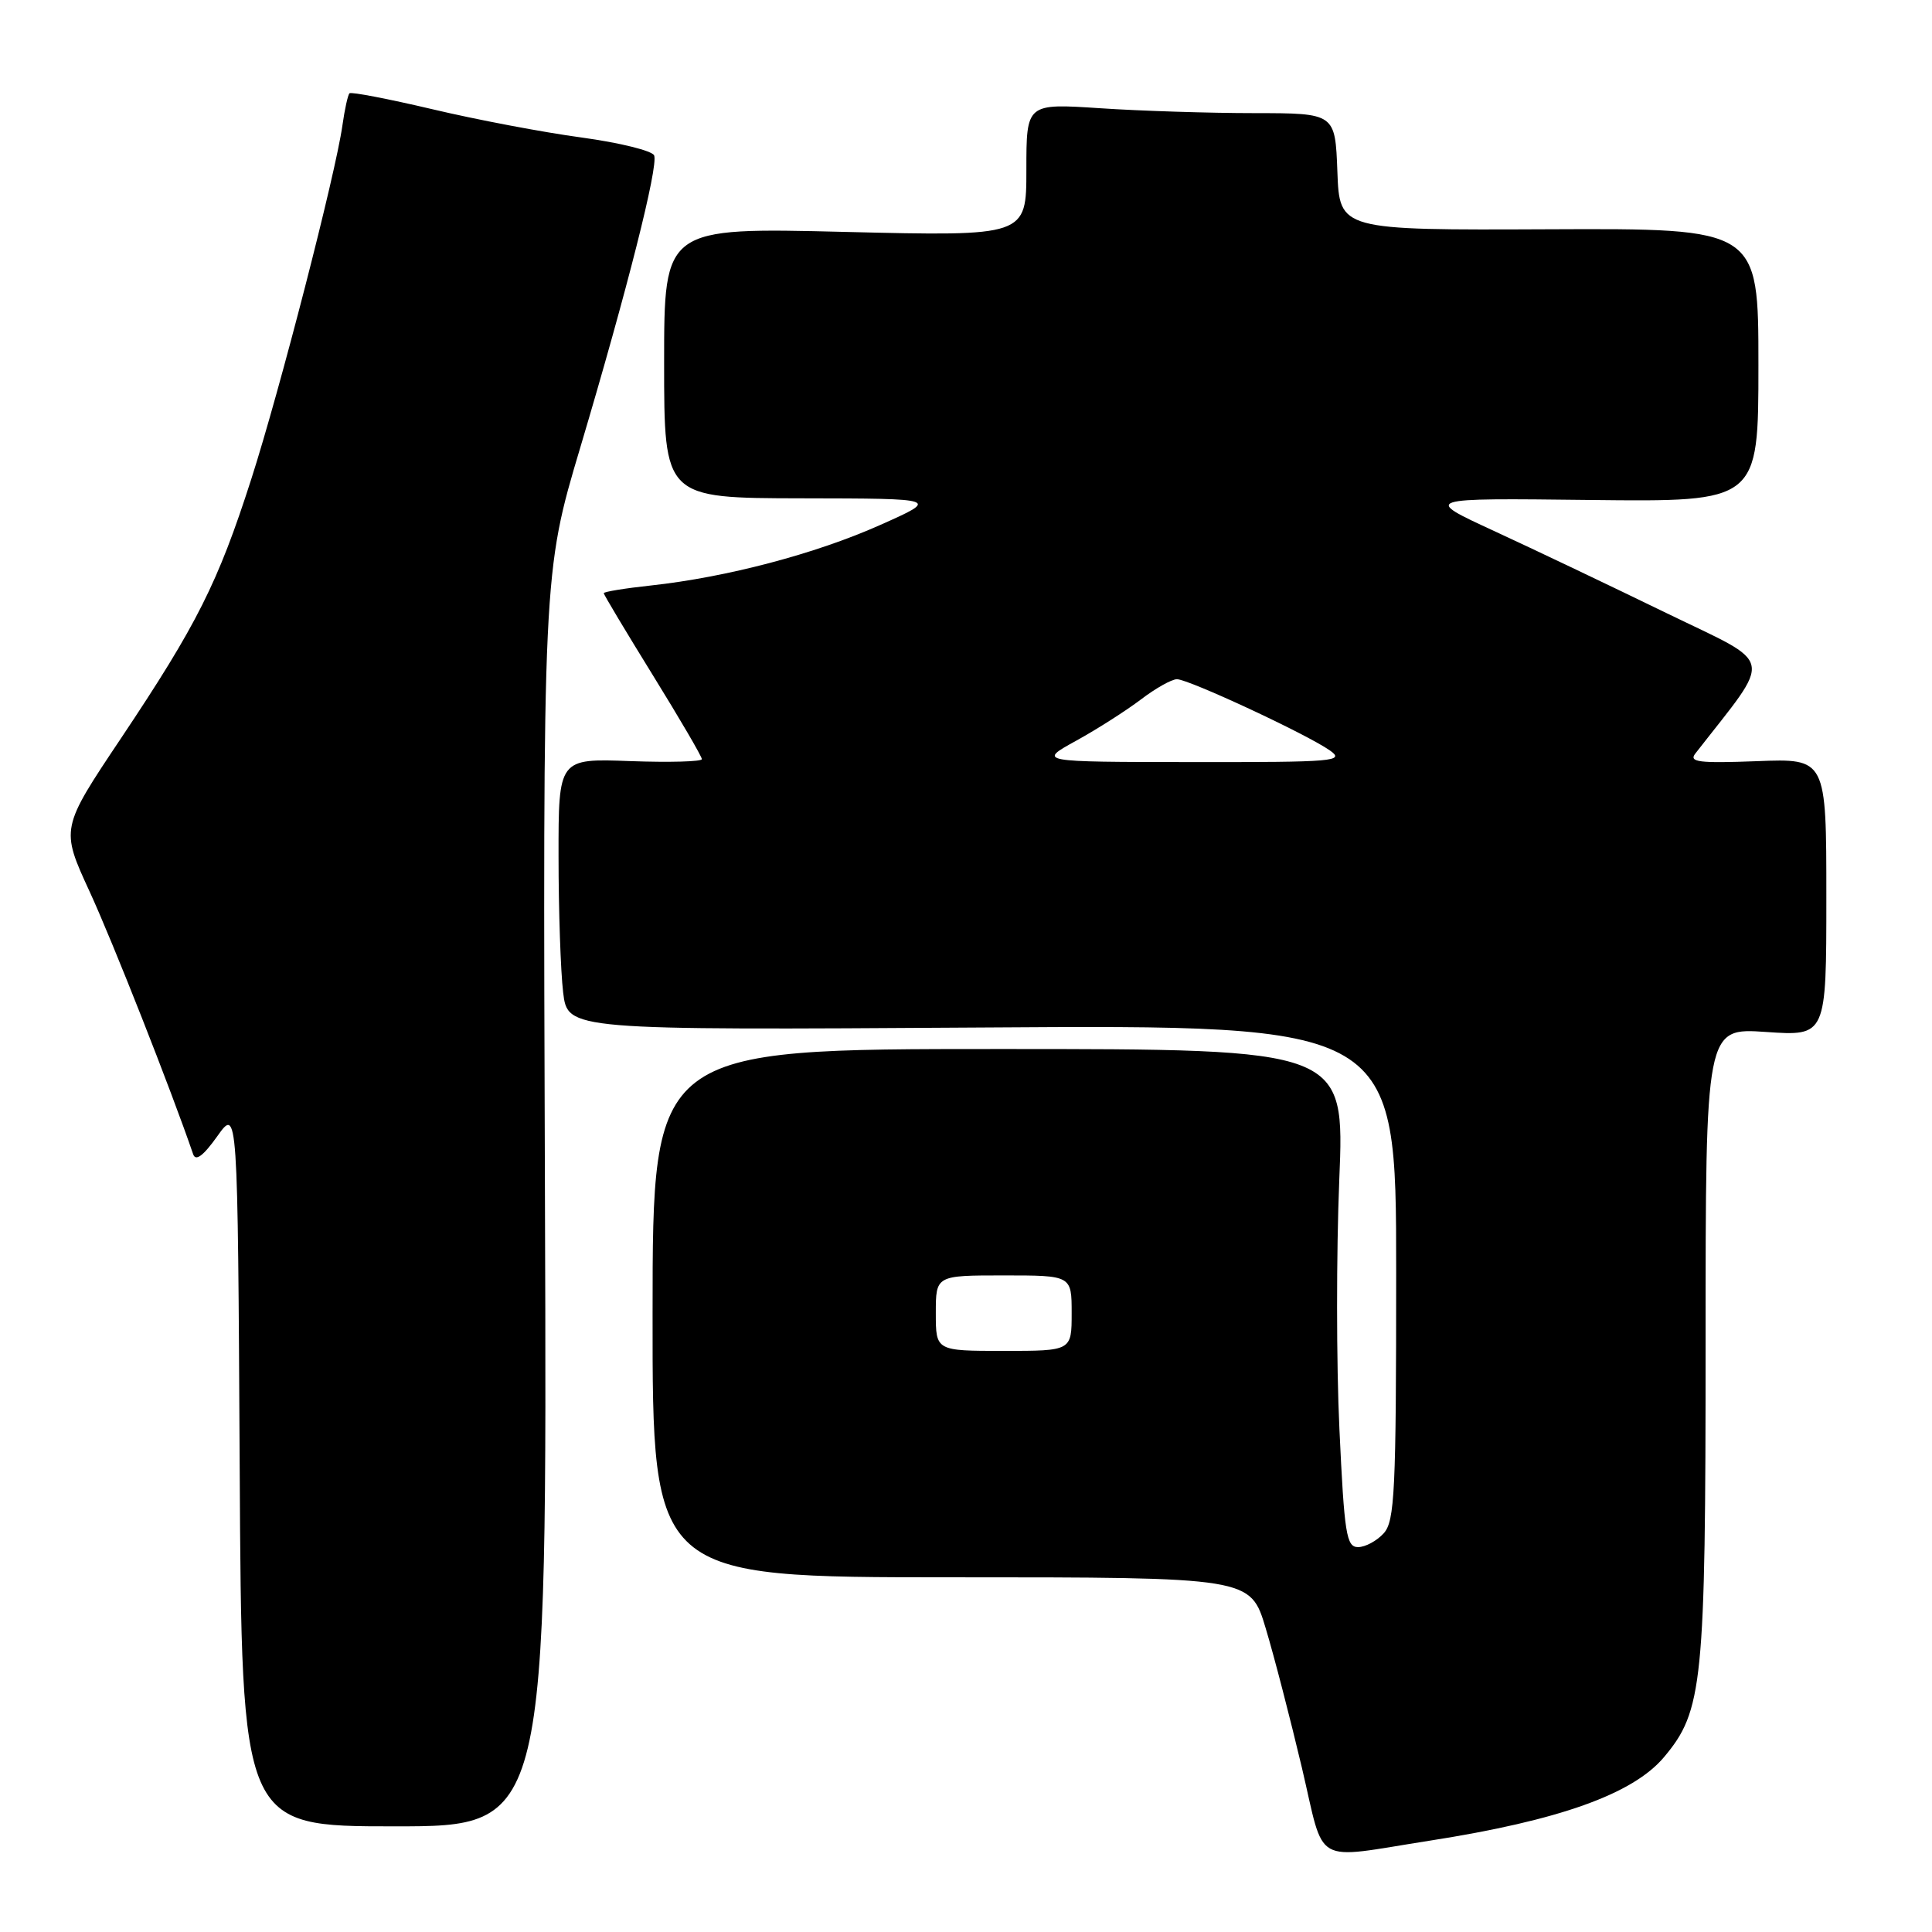 <?xml version="1.0" encoding="UTF-8" standalone="no"?>
<!DOCTYPE svg PUBLIC "-//W3C//DTD SVG 1.1//EN" "http://www.w3.org/Graphics/SVG/1.1/DTD/svg11.dtd" >
<svg xmlns="http://www.w3.org/2000/svg" xmlns:xlink="http://www.w3.org/1999/xlink" version="1.1" viewBox="0 0 256 256">
 <g >
 <path fill="currentColor"
d=" M 189.50 243.89 C 206.58 241.22 216.36 237.73 220.48 232.84 C 225.64 226.70 226.00 223.16 226.00 177.91 C 226.00 136.19 226.00 136.19 234.00 136.74 C 242.00 137.29 242.00 137.29 242.00 118.89 C 242.00 100.50 242.00 100.50 232.79 100.86 C 225.14 101.15 223.76 100.98 224.63 99.86 C 235.02 86.52 235.39 88.32 220.80 81.23 C 213.48 77.67 203.22 72.78 198.00 70.37 C 188.50 65.99 188.50 65.99 210.75 66.25 C 233.00 66.50 233.00 66.50 233.00 48.38 C 233.00 30.26 233.00 30.26 205.25 30.38 C 177.50 30.50 177.50 30.50 177.21 22.75 C 176.92 15.00 176.92 15.00 166.21 14.99 C 160.32 14.99 151.11 14.70 145.75 14.34 C 136.00 13.70 136.00 13.70 136.00 22.50 C 136.00 31.31 136.00 31.31 112.00 30.73 C 88.00 30.14 88.00 30.14 88.00 48.07 C 88.00 66.00 88.00 66.00 106.25 66.03 C 124.50 66.06 124.50 66.06 116.57 69.59 C 108.04 73.39 96.28 76.49 86.25 77.58 C 82.81 77.95 80.00 78.41 80.00 78.60 C 80.00 78.79 82.93 83.68 86.50 89.46 C 90.08 95.25 93.00 100.25 93.00 100.59 C 93.00 100.92 88.72 101.04 83.50 100.85 C 74.00 100.50 74.00 100.50 74.01 113.50 C 74.01 120.65 74.29 128.75 74.62 131.50 C 75.22 136.50 75.22 136.50 130.11 136.15 C 185.00 135.79 185.00 135.79 185.00 168.57 C 185.00 197.66 184.81 201.55 183.35 203.17 C 182.43 204.18 180.91 205.00 179.95 205.00 C 178.40 205.00 178.13 203.27 177.48 189.36 C 177.07 180.76 177.07 165.91 177.46 156.36 C 178.18 139.00 178.18 139.00 132.33 139.00 C 86.48 139.00 86.48 139.00 86.47 174.00 C 86.45 209.00 86.45 209.00 126.07 209.00 C 165.69 209.00 165.69 209.00 167.71 215.75 C 168.83 219.46 170.98 227.78 172.51 234.24 C 175.62 247.45 173.70 246.36 189.50 243.89 Z  M 72.21 158.98 C 71.92 75.95 71.92 75.95 76.91 59.23 C 83.11 38.39 87.24 22.07 86.68 20.60 C 86.44 19.98 82.11 18.91 77.06 18.22 C 72.00 17.54 63.10 15.85 57.28 14.47 C 51.46 13.10 46.52 12.15 46.31 12.36 C 46.09 12.58 45.67 14.50 45.37 16.63 C 44.47 23.03 37.07 51.74 33.29 63.50 C 28.87 77.26 26.10 82.76 16.05 97.80 C 8.03 109.79 8.03 109.79 11.88 118.15 C 14.93 124.77 22.68 144.43 25.59 152.93 C 25.92 153.92 26.93 153.17 28.79 150.56 C 31.50 146.75 31.50 146.75 31.76 194.37 C 32.02 242.00 32.02 242.00 52.26 242.00 C 72.50 242.00 72.50 242.00 72.21 158.98 Z  M 124.00 174.00 C 124.00 169.00 124.00 169.00 133.00 169.00 C 142.00 169.00 142.00 169.00 142.00 174.00 C 142.00 179.00 142.00 179.00 133.00 179.00 C 124.00 179.00 124.00 179.00 124.00 174.00 Z  M 142.58 98.16 C 145.38 96.62 149.24 94.15 151.18 92.68 C 153.11 91.21 155.25 90.00 155.95 90.00 C 157.50 90.00 173.10 97.26 176.19 99.42 C 178.28 100.88 176.92 101.00 157.97 100.98 C 137.50 100.96 137.50 100.96 142.58 98.16 Z "/>
</g>
</svg>